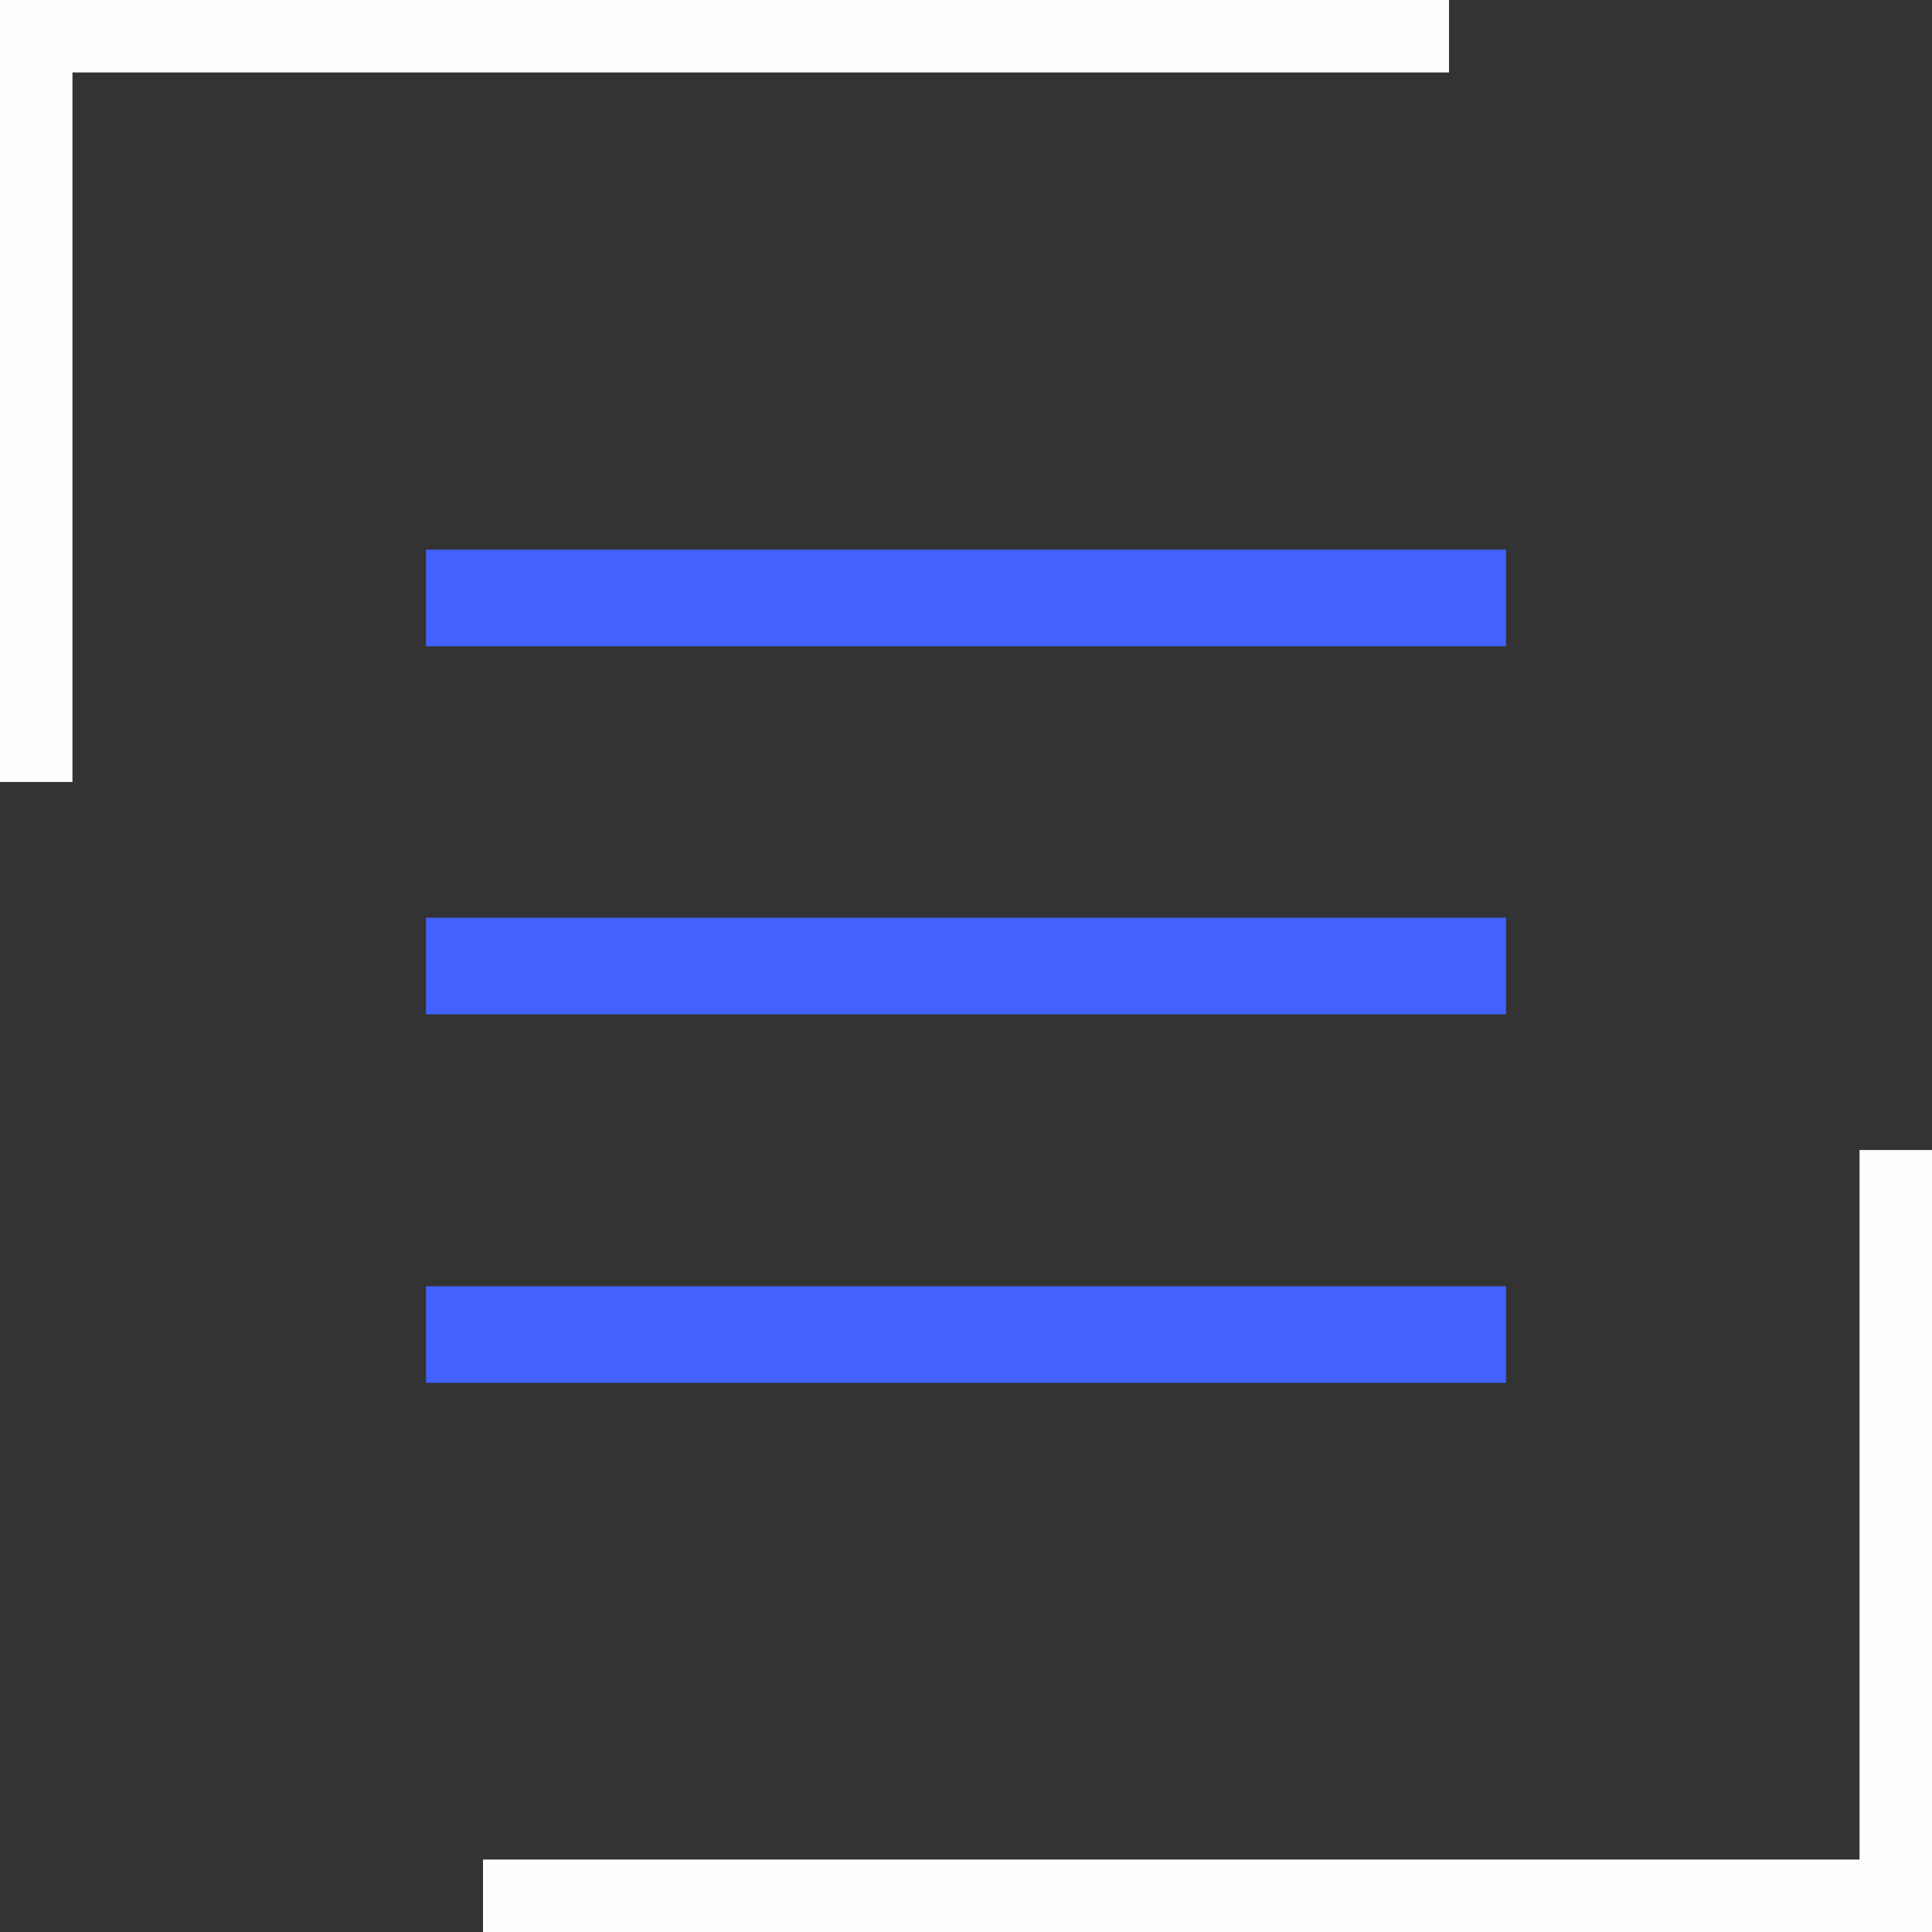 <svg id="Calque_2" data-name="Calque 2" xmlns="http://www.w3.org/2000/svg" viewBox="0 0 40 40"><rect x="0" y="0" width="40" height="40" fill="#333333" stroke="none"/><defs><style>.cls-1{fill:none;stroke:#4261ff;stroke-miterlimit:10;stroke-width:2px;}.cls-2{fill:#fdfdfd;}</style></defs><title>box-menu</title><line class="cls-1" x1="8.82" y1="12.38" x2="31.18" y2="12.38"/><line class="cls-1" x1="8.82" y1="20" x2="31.18" y2="20"/><line class="cls-1" x1="8.82" y1="27.63" x2="31.18" y2="27.63"/><rect class="cls-2" width="1.5" height="16.19"/><rect class="cls-2" x="14.25" y="-14.25" width="1.5" height="30" transform="translate(15.75 -14.25) rotate(90)"/><rect class="cls-2" x="38.5" y="23.81" width="1.5" height="16.19" transform="translate(78.5 63.81) rotate(180)"/><rect class="cls-2" x="24.25" y="24.25" width="1.5" height="30" transform="translate(-14.25 64.25) rotate(-90)"/></svg>